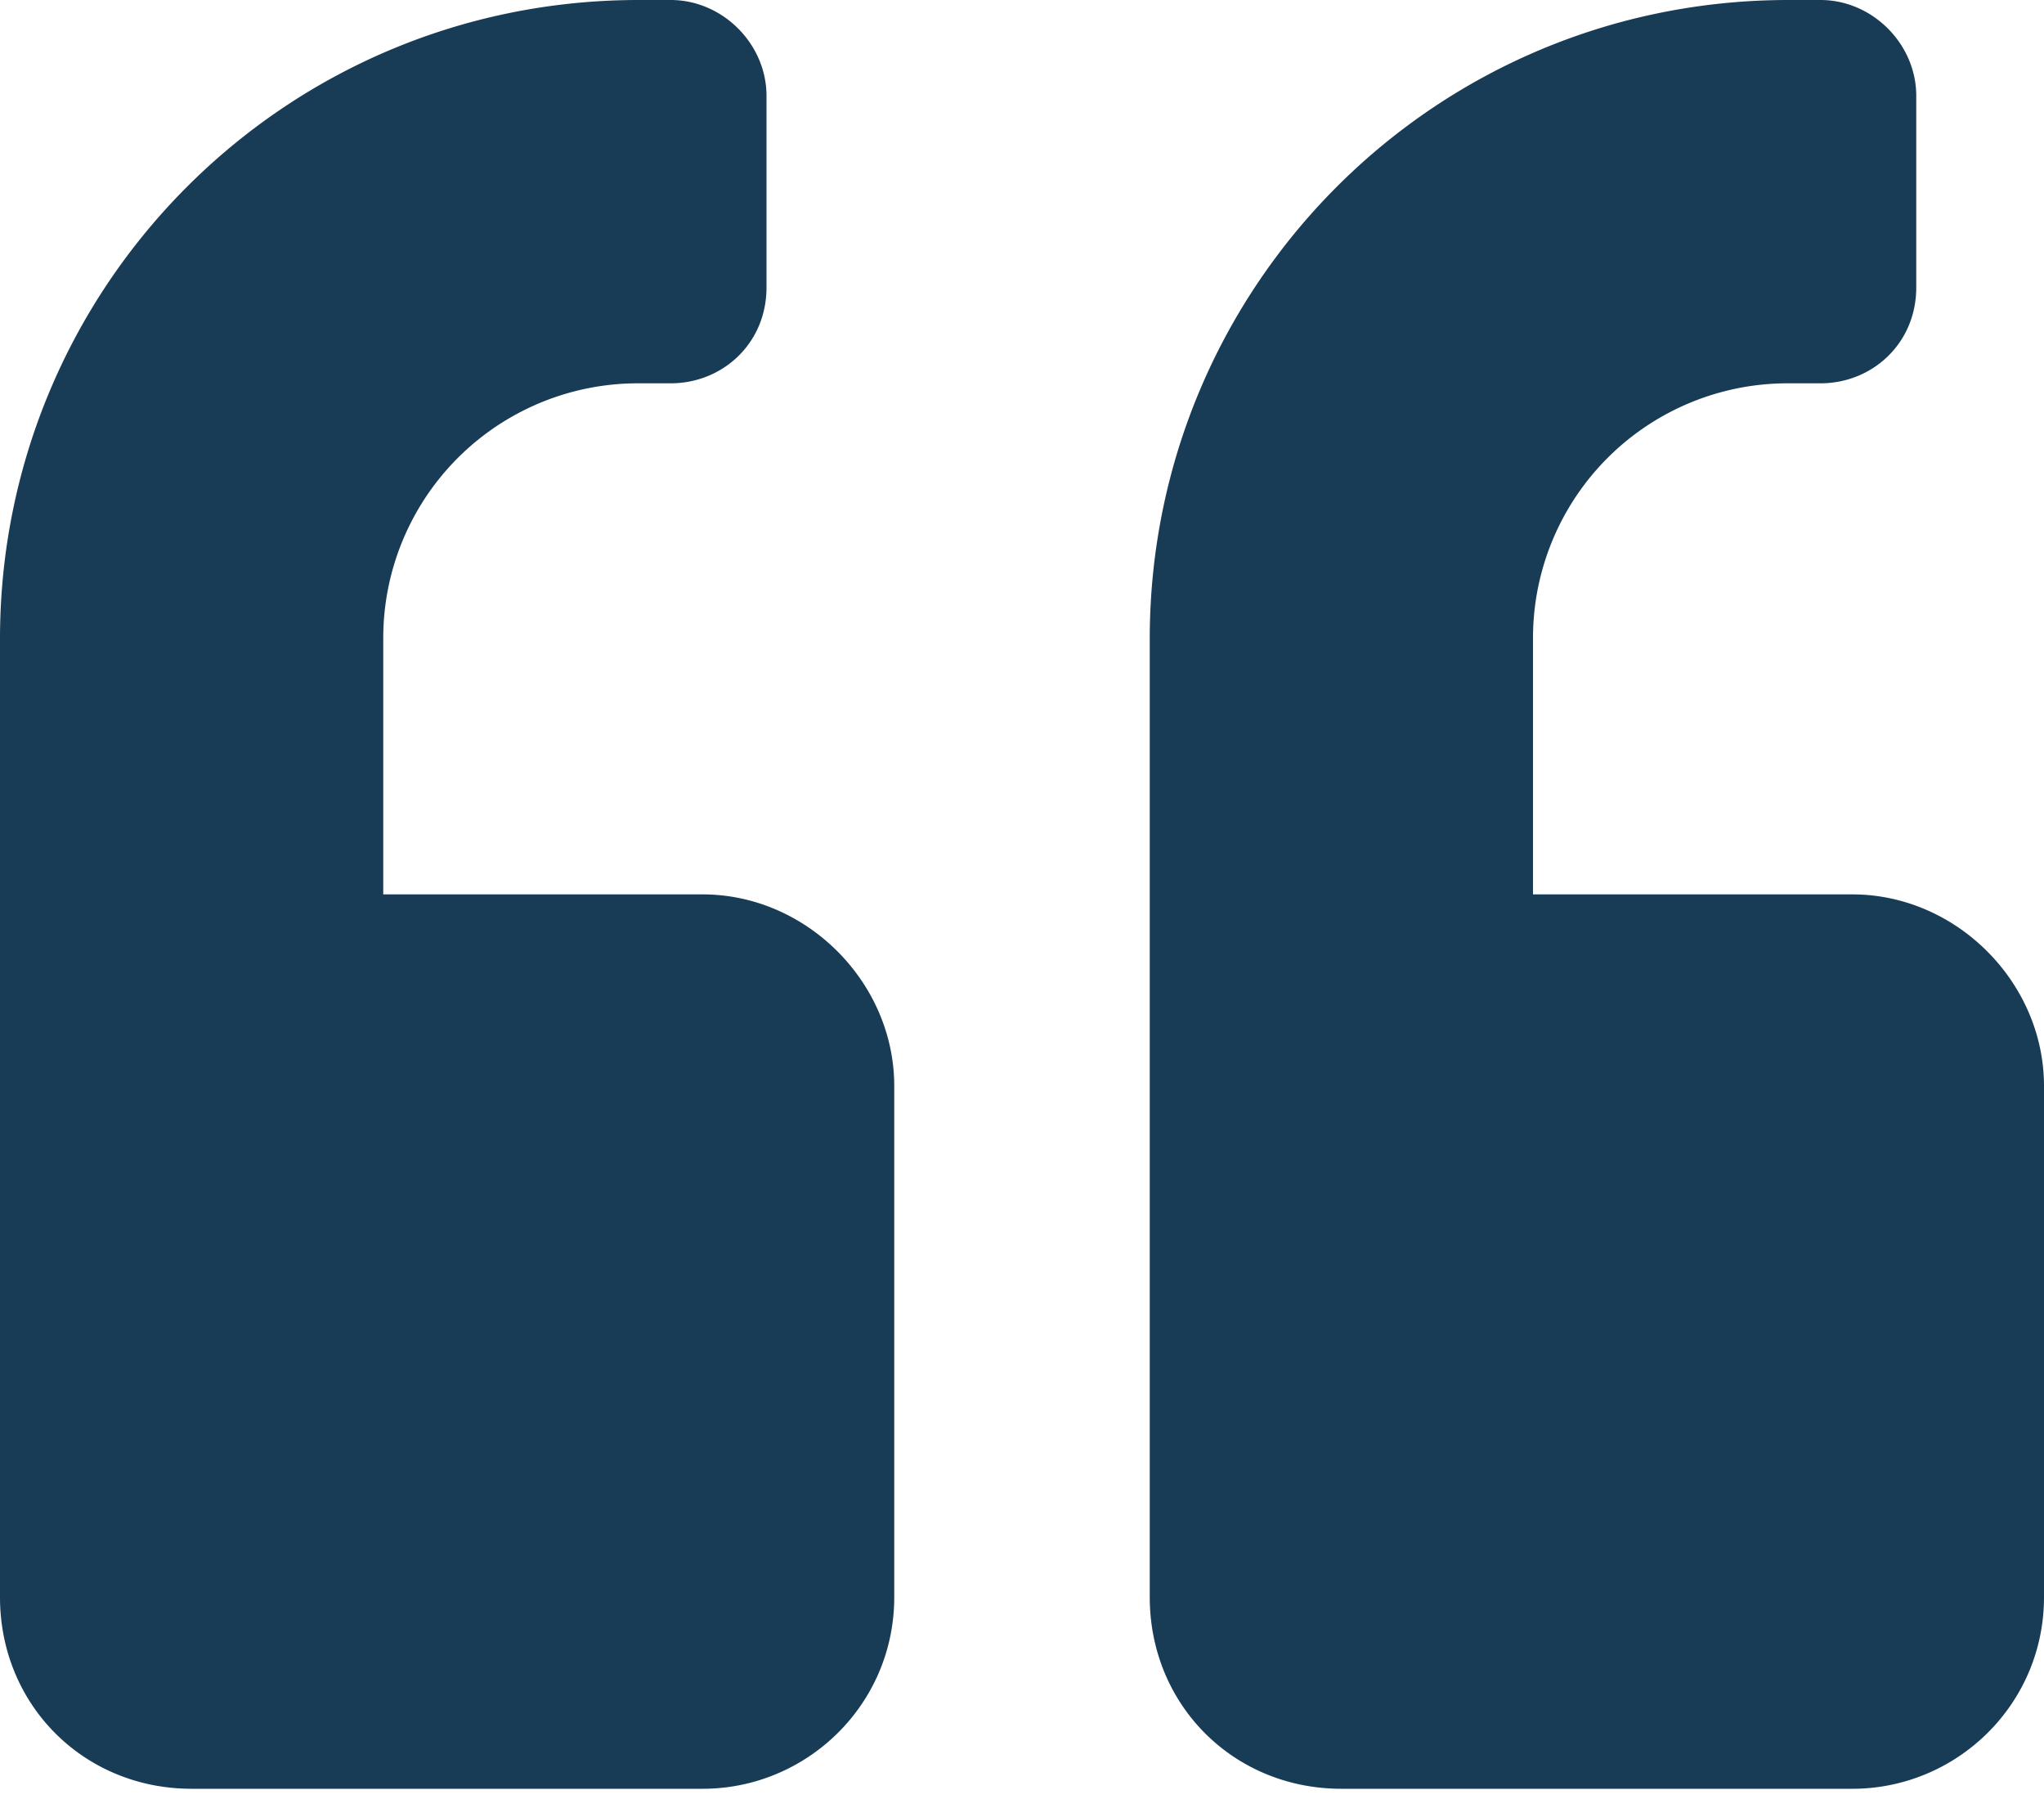 <svg width="50" height="44" fill="none" xmlns="http://www.w3.org/2000/svg"><path d="M45.313 21.875H37.5v-6.25a6.23 6.23 0 0 1 6.25-6.25h.781c1.27 0 2.344-.977 2.344-2.344V2.344c0-1.27-1.074-2.344-2.344-2.344h-.781c-8.691 0-15.625 7.031-15.625 15.625v23.438c0 2.636 2.05 4.687 4.688 4.687h12.5c2.539 0 4.687-2.05 4.687-4.688v-12.5c0-2.539-2.148-4.687-4.688-4.687Zm-28.126 0H9.375v-6.25a6.23 6.23 0 0 1 6.25-6.25h.781c1.27 0 2.344-.977 2.344-2.344V2.344C18.75 1.074 17.676 0 16.406 0h-.781C6.934 0 0 7.031 0 15.625v23.438c0 2.636 2.05 4.687 4.688 4.687h12.5c2.539 0 4.687-2.05 4.687-4.688v-12.5c0-2.539-2.148-4.687-4.688-4.687Z" fill="#183B56"/></svg>